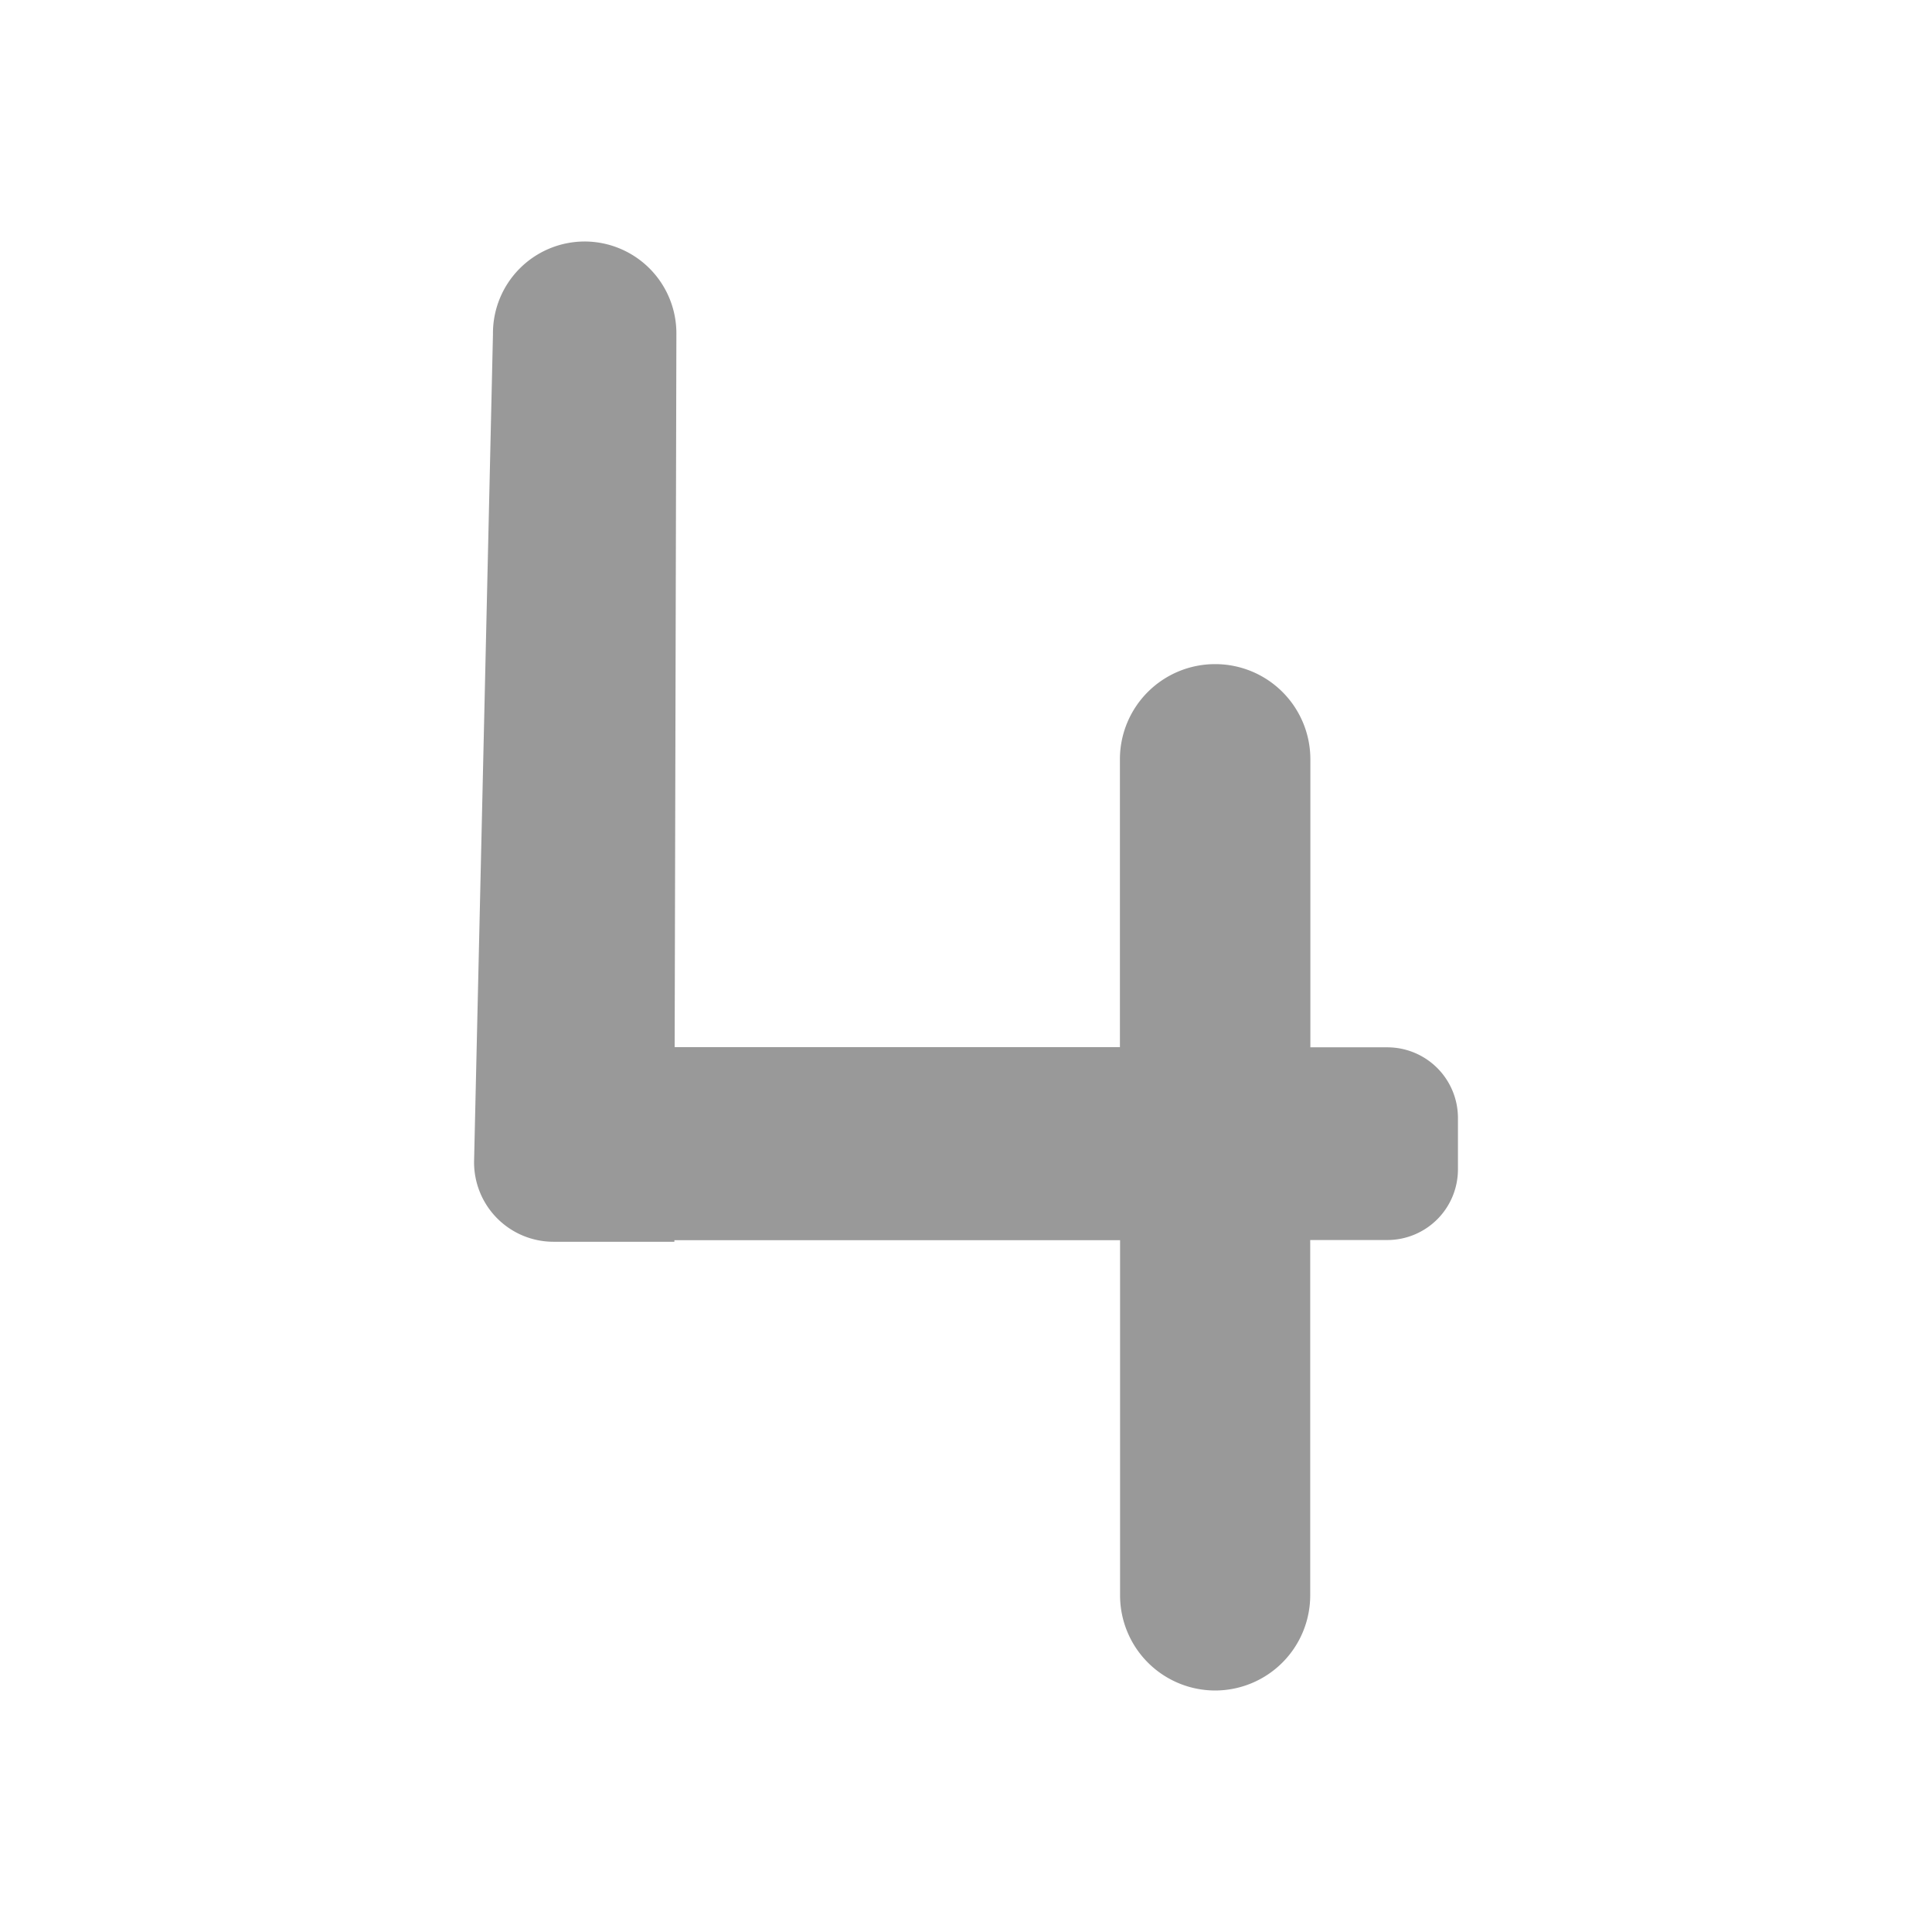 <svg id="Layer_1" data-name="Layer 1" xmlns="http://www.w3.org/2000/svg" viewBox="0 0 512 512"><defs><style>.cls-1{fill:#999;}</style></defs><path class="cls-1" d="M367.69,277.55H347.26V201.26A25.22,25.22,0,0,0,322,176h0a25.22,25.22,0,0,0-25.21,25.22v76.29h-118l.46-189.16A24.34,24.34,0,0,0,154.86,64h0a24.32,24.32,0,0,0-24.22,24.55l-5,219a21.05,21.05,0,0,0,21,21.53h32.08v-.42H296.83v94.16A25.22,25.22,0,0,0,322,448h0a25.22,25.22,0,0,0,25.22-25.22V328.62h20.43a18.73,18.73,0,0,0,18.72-18.73V296.27A18.72,18.72,0,0,0,367.69,277.55Z"/></svg>